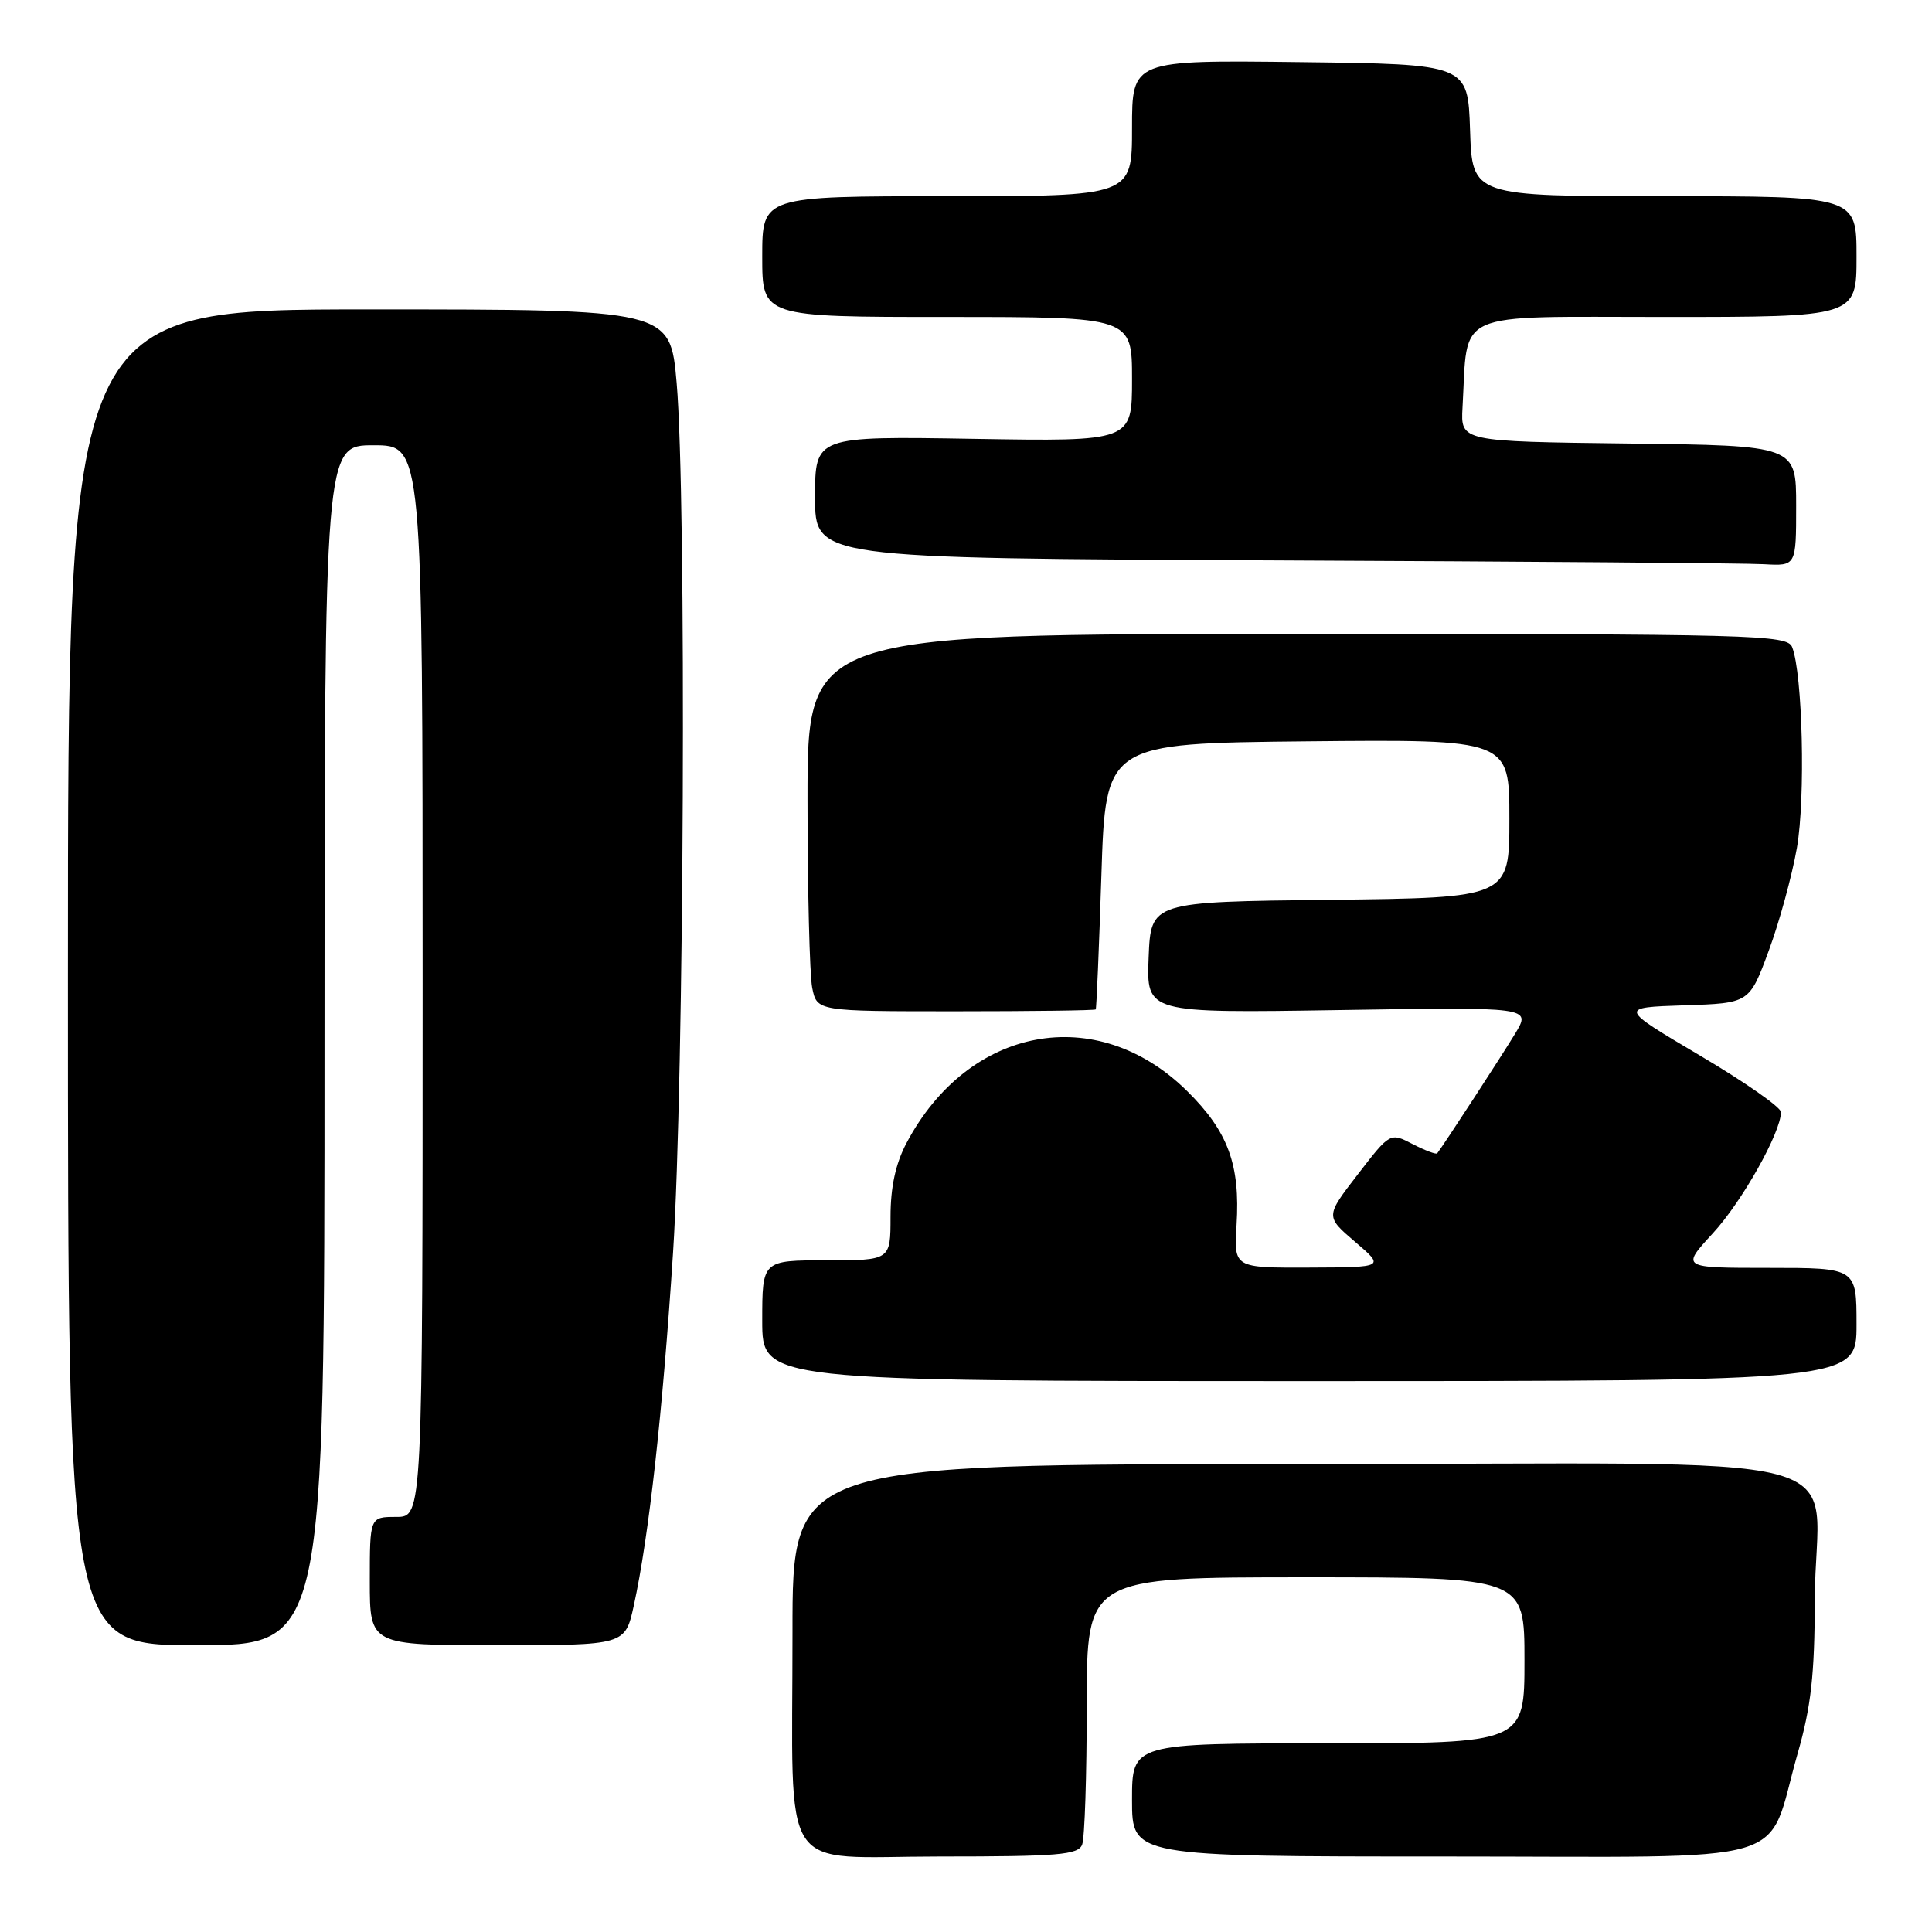 <?xml version="1.0" encoding="UTF-8" standalone="no"?>
<!DOCTYPE svg PUBLIC "-//W3C//DTD SVG 1.1//EN" "http://www.w3.org/Graphics/SVG/1.1/DTD/svg11.dtd" >
<svg xmlns="http://www.w3.org/2000/svg" xmlns:xlink="http://www.w3.org/1999/xlink" version="1.1" viewBox="0 0 256 256">
 <g >
 <path fill="currentColor"
d=" M 143.39 244.42 C 143.73 243.55 144.00 235.22 144.00 225.92 C 144.00 209.00 144.00 209.00 173.00 209.00 C 202.00 209.00 202.00 209.00 202.00 220.00 C 202.00 231.00 202.00 231.00 176.00 231.00 C 150.00 231.00 150.00 231.00 150.00 238.50 C 150.00 246.00 150.00 246.00 191.47 246.00 C 238.98 246.00 233.86 247.50 238.20 232.34 C 239.98 226.13 240.45 221.91 240.47 212.00 C 240.52 191.60 249.66 194.00 171.98 194.00 C 105.00 194.00 105.00 194.00 105.01 216.25 C 105.03 249.25 102.89 246.00 124.52 246.00 C 140.25 246.00 142.87 245.78 143.39 244.42 Z  M 43.00 138.50 C 43.00 59.00 43.00 59.00 49.50 59.00 C 56.00 59.00 56.00 59.00 56.00 130.00 C 56.00 201.00 56.00 201.00 52.50 201.00 C 49.00 201.00 49.00 201.00 49.00 209.50 C 49.00 218.00 49.00 218.00 65.92 218.00 C 82.83 218.00 82.83 218.00 83.98 212.75 C 85.99 203.56 87.81 187.11 89.18 166.00 C 90.66 143.06 90.98 66.02 89.66 50.75 C 88.81 41.00 88.81 41.00 48.91 41.00 C 9.00 41.00 9.00 41.00 9.00 129.50 C 9.00 218.00 9.00 218.00 26.00 218.00 C 43.00 218.00 43.00 218.00 43.00 138.50 Z  M 246.00 175.50 C 246.00 168.00 246.00 168.00 234.37 168.00 C 222.75 168.00 222.75 168.00 226.94 163.44 C 230.81 159.26 235.97 150.08 235.99 147.36 C 236.00 146.73 231.16 143.35 225.25 139.86 C 214.50 133.50 214.50 133.50 223.15 133.21 C 231.80 132.93 231.80 132.93 234.36 126.00 C 235.77 122.20 237.45 116.05 238.10 112.35 C 239.25 105.74 238.86 89.29 237.47 85.75 C 236.83 84.11 232.77 84.00 171.89 84.00 C 107.00 84.00 107.00 84.00 107.00 105.88 C 107.00 117.91 107.28 129.16 107.62 130.88 C 108.25 134.00 108.25 134.00 126.62 134.00 C 136.73 134.00 145.09 133.89 145.19 133.75 C 145.29 133.61 145.63 125.62 145.94 116.00 C 146.50 98.50 146.50 98.50 173.25 98.23 C 200.00 97.97 200.00 97.97 200.00 108.47 C 200.00 118.96 200.00 118.96 176.25 119.23 C 152.50 119.50 152.50 119.50 152.20 126.87 C 151.91 134.24 151.91 134.24 177.40 133.84 C 202.90 133.43 202.90 133.43 200.76 136.97 C 198.98 139.91 191.28 151.74 190.44 152.82 C 190.30 153.00 188.84 152.45 187.19 151.60 C 184.20 150.05 184.20 150.05 179.91 155.62 C 175.62 161.18 175.62 161.18 179.56 164.55 C 183.50 167.92 183.50 167.92 173.50 167.96 C 163.50 168.00 163.50 168.00 163.85 162.32 C 164.35 154.32 162.72 149.91 157.29 144.56 C 145.33 132.76 128.31 135.93 120.10 151.49 C 118.67 154.20 118.00 157.31 118.00 161.24 C 118.00 167.00 118.00 167.00 109.50 167.00 C 101.00 167.00 101.00 167.00 101.00 175.00 C 101.00 183.00 101.00 183.00 173.50 183.00 C 246.00 183.00 246.00 183.00 246.00 175.50 Z  M 238.00 67.02 C 238.00 59.04 238.00 59.04 215.77 58.77 C 193.54 58.50 193.54 58.50 193.79 54.00 C 194.54 40.94 192.17 42.00 220.59 42.00 C 246.00 42.00 246.00 42.00 246.00 34.00 C 246.00 26.00 246.00 26.00 220.54 26.00 C 195.08 26.00 195.08 26.00 194.79 17.25 C 194.50 8.50 194.50 8.50 172.25 8.23 C 150.00 7.96 150.00 7.96 150.00 16.98 C 150.00 26.00 150.00 26.00 125.50 26.00 C 101.00 26.00 101.00 26.00 101.00 34.00 C 101.00 42.00 101.00 42.00 125.50 42.00 C 150.00 42.00 150.00 42.00 150.00 50.25 C 150.00 58.50 150.00 58.50 129.00 58.15 C 108.00 57.80 108.00 57.80 108.00 65.89 C 108.00 73.98 108.00 73.98 168.75 74.25 C 202.16 74.40 231.41 74.62 233.75 74.76 C 238.00 75.00 238.00 75.00 238.00 67.02 Z "/>
</g>
</svg>